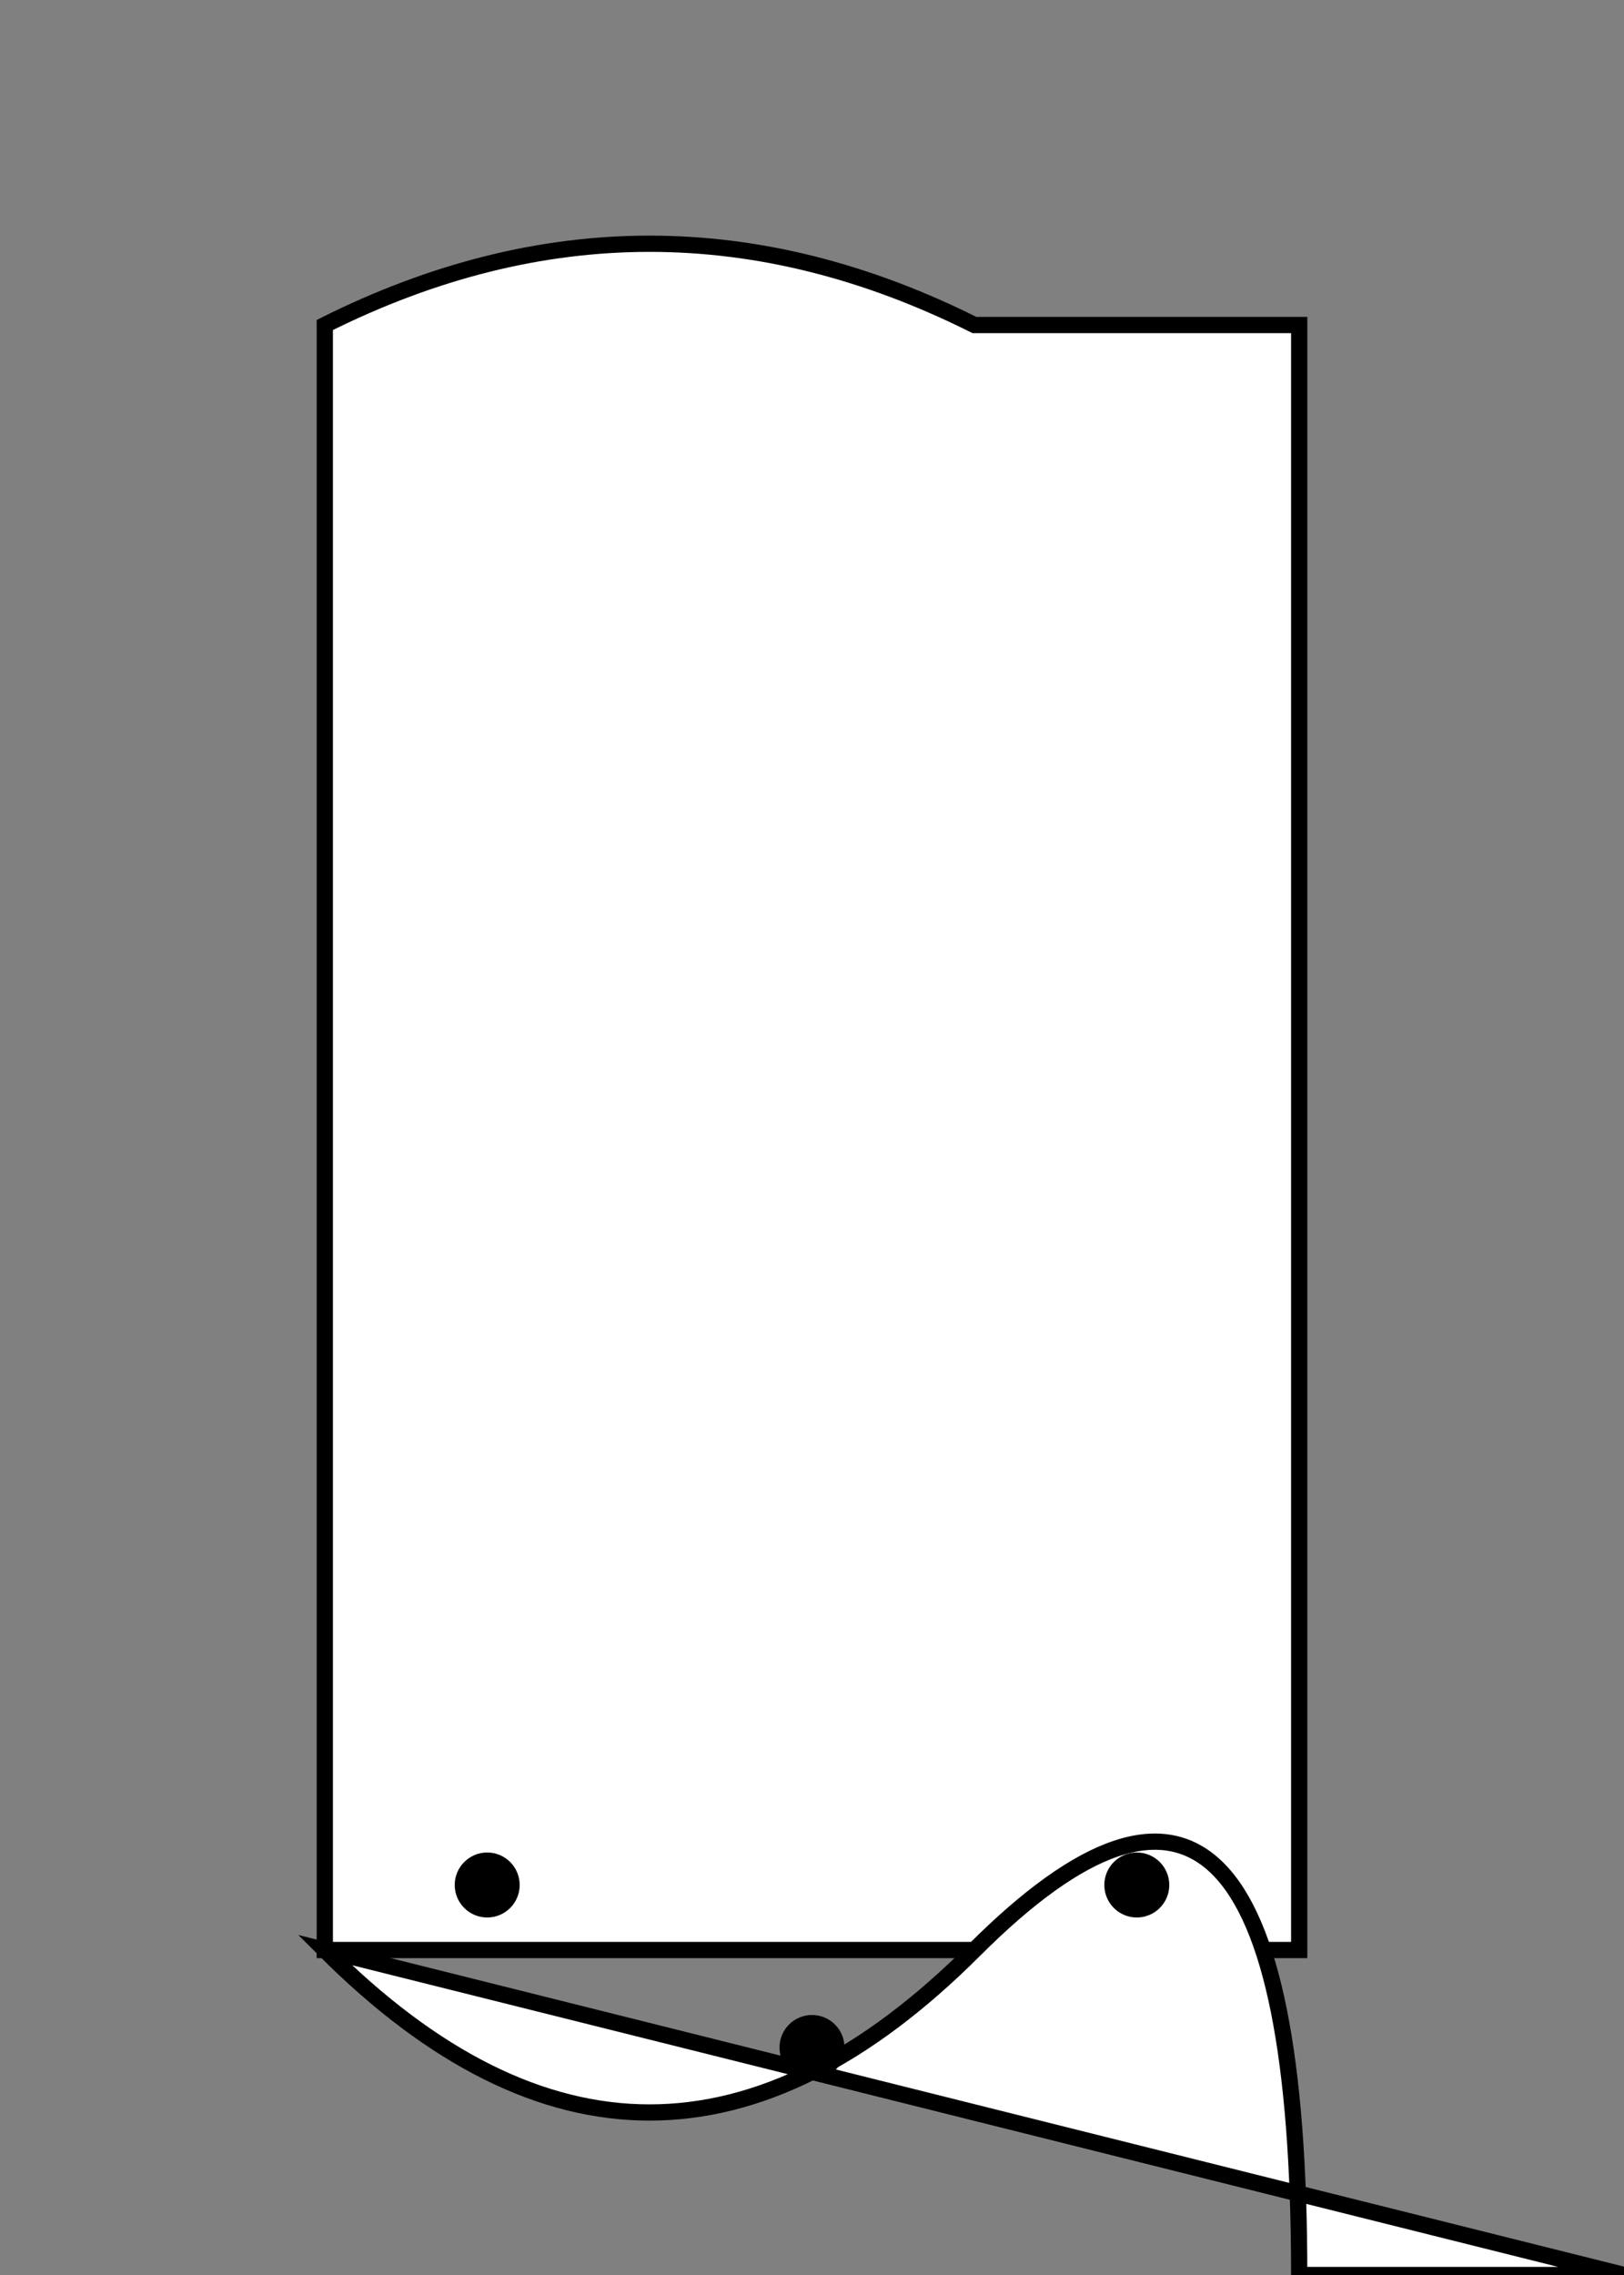 <svg width="500" height="700" xmlns="http://www.w3.org/2000/svg">
  <rect width="100%" height="100%" fill="#808080" stroke="none"/>
  <!-- Body -->
  <path d="M100 100 Q200 50, 300 100 H400 V600 H100 Z"
        fill="#FFF" stroke="#000" stroke-width="5"/>

  <!-- Balloon Hem -->
  <path d="M100 600 Q200 700, 300 600 T400 700 H500 Z"
        fill="#FFF" stroke="#000" stroke-width="5"/>

  <!-- Beads -->
  <circle cx="150" cy="580" r="10"/>
  <circle cx="250" cy="630" r="10"/>
  <circle cx="350" cy="580" r="10"/>

</svg>